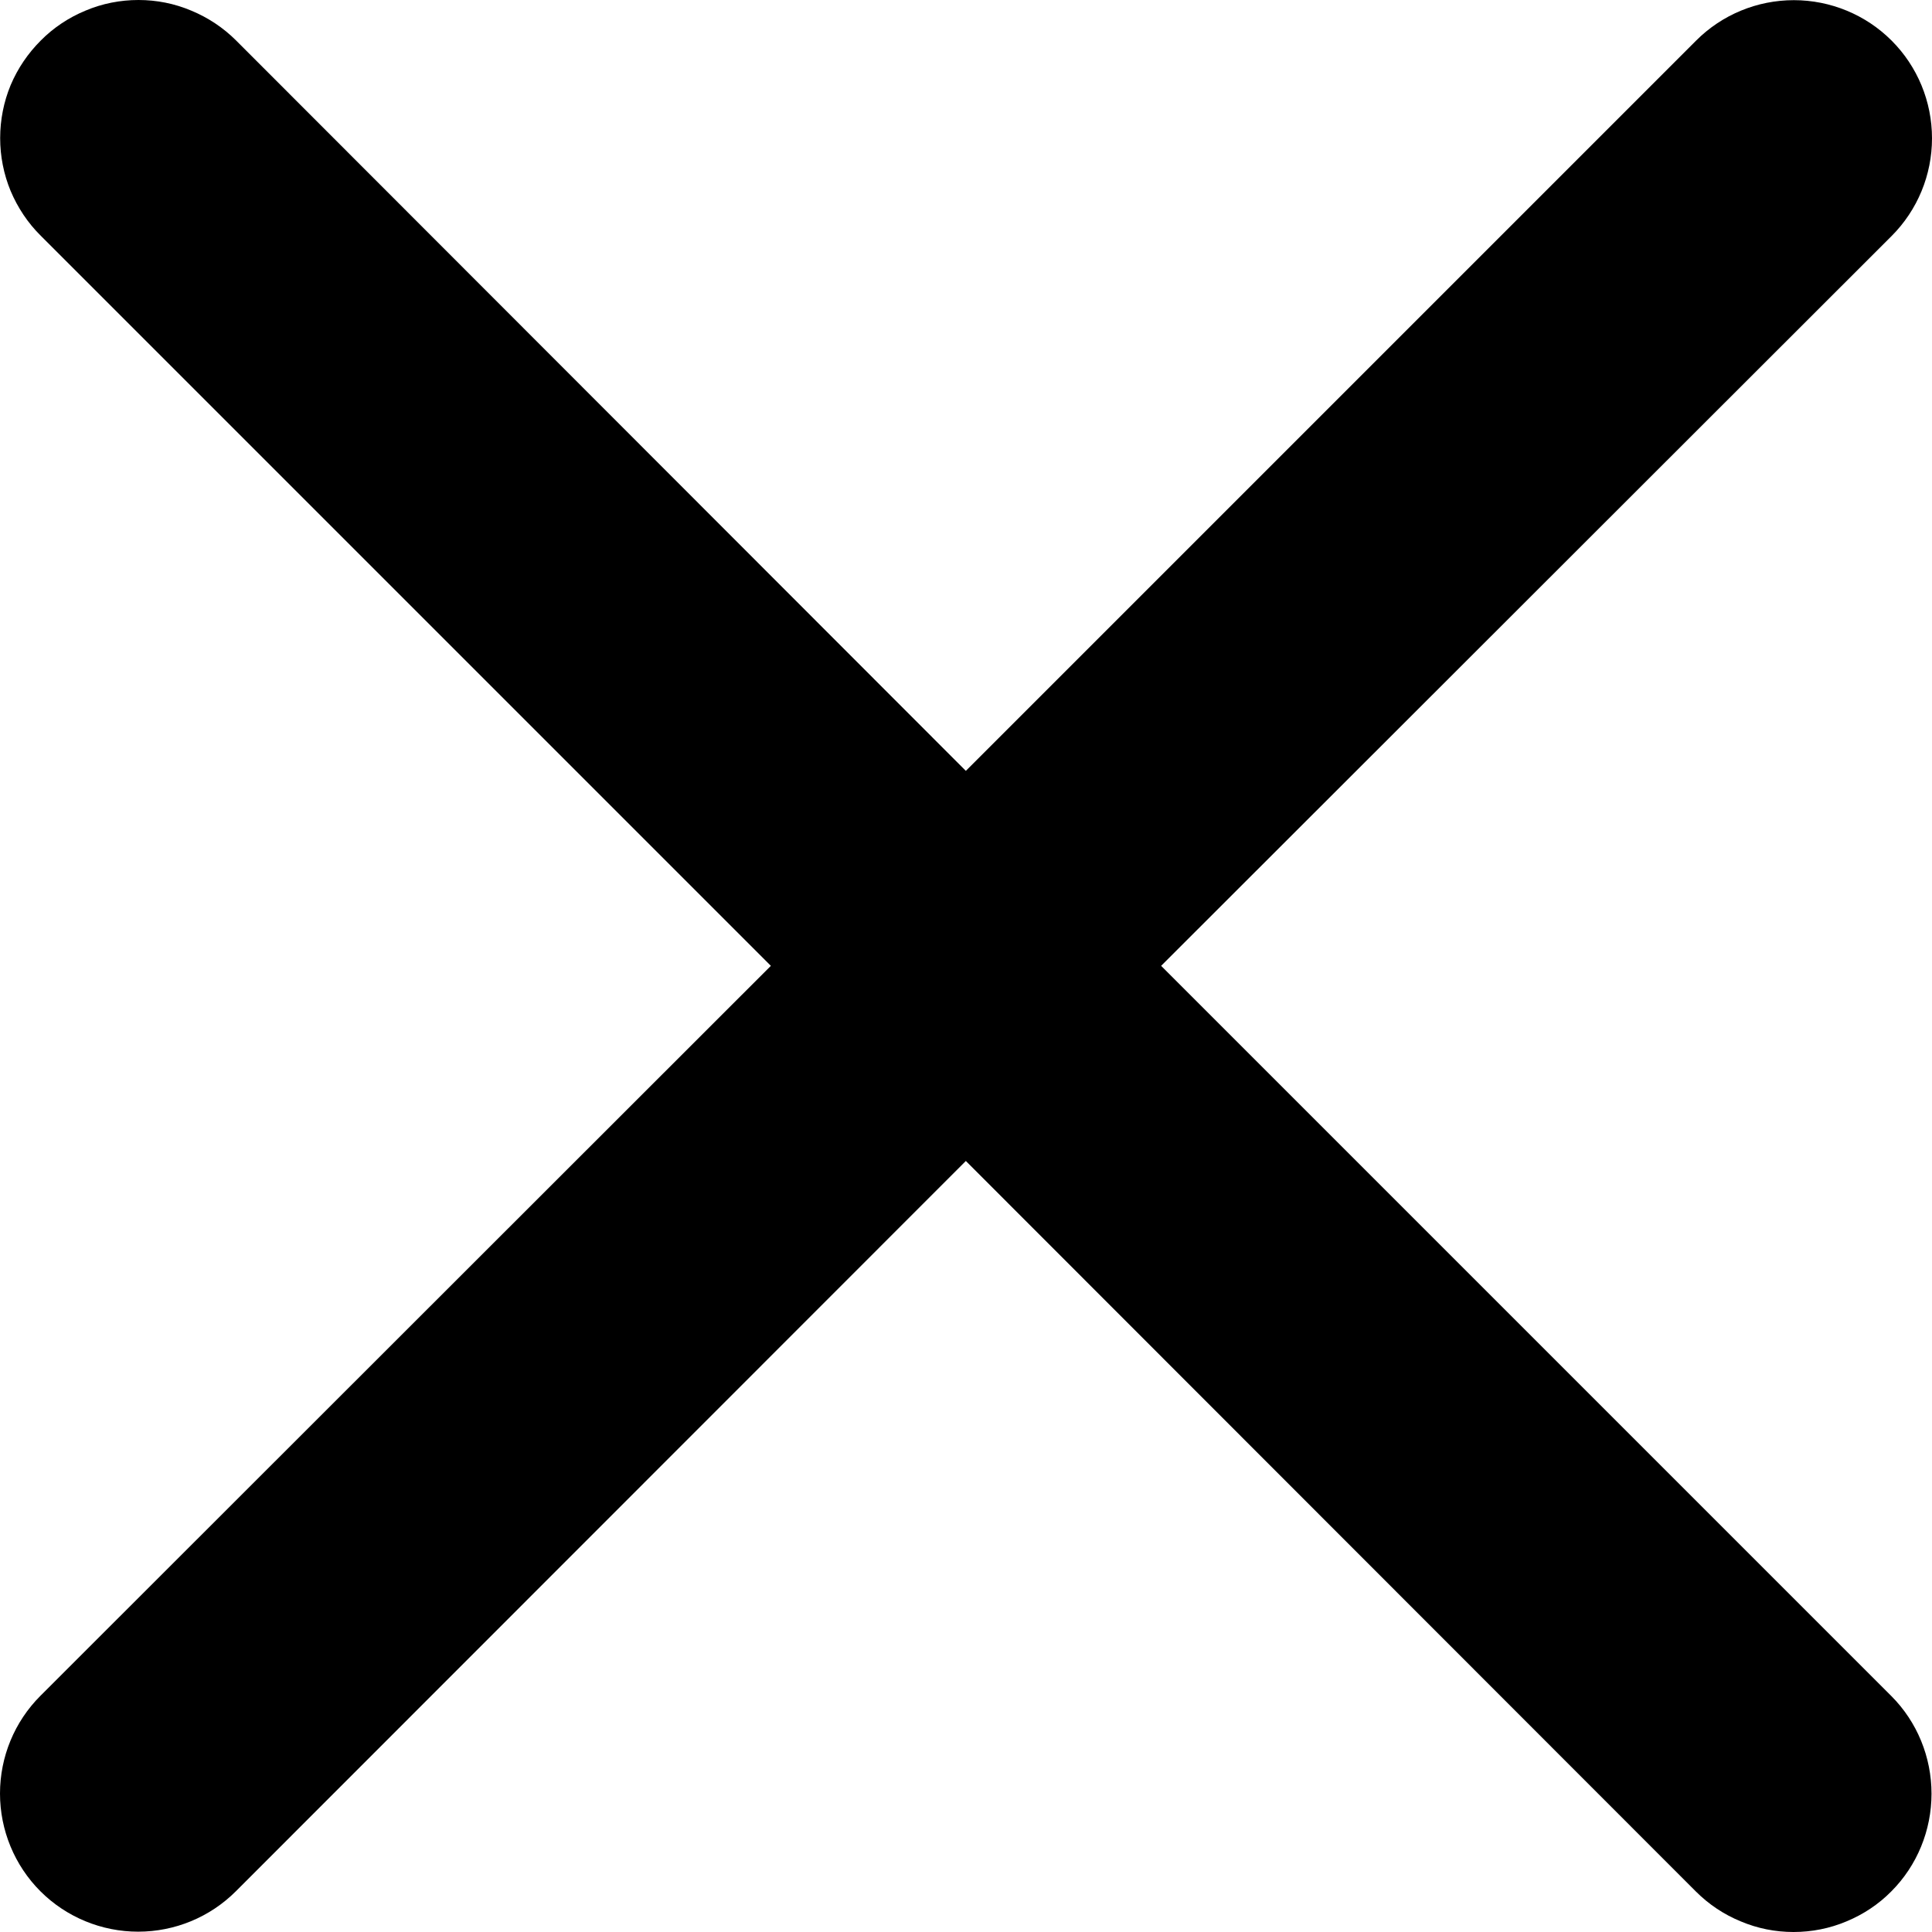 <svg width="12" height="12" viewBox="0 0 12 12" fill="none" xmlns="http://www.w3.org/2000/svg">
<path d="M0.253 0.252C0.332 0.172 0.427 0.109 0.531 0.066C0.635 0.022 0.747 0 0.86 0C0.973 0 1.084 0.022 1.188 0.066C1.292 0.109 1.387 0.172 1.467 0.252L5.999 4.788L10.535 0.252C10.696 0.091 10.914 0.001 11.142 0.001C11.369 0.001 11.588 0.091 11.749 0.252C11.91 0.413 12 0.631 12 0.859C12 1.087 11.91 1.305 11.749 1.466L7.212 5.999L11.747 10.534C11.908 10.695 11.997 10.914 11.997 11.141C11.997 11.368 11.908 11.587 11.747 11.748C11.668 11.828 11.573 11.891 11.469 11.934C11.365 11.978 11.253 12 11.14 12C11.027 12 10.916 11.978 10.812 11.934C10.707 11.891 10.613 11.828 10.533 11.748L5.999 7.211L1.465 11.747C1.304 11.908 1.086 11.998 0.858 11.998C0.631 11.998 0.412 11.908 0.251 11.747C0.09 11.586 0 11.367 0 11.14C0 10.912 0.09 10.694 0.251 10.533L4.788 5.999L0.253 1.464C0.173 1.385 0.11 1.29 0.066 1.186C0.023 1.082 0.001 0.97 0.001 0.858C0.001 0.745 0.023 0.633 0.066 0.529C0.11 0.425 0.173 0.332 0.253 0.252Z" fill="black"/>
</svg>
